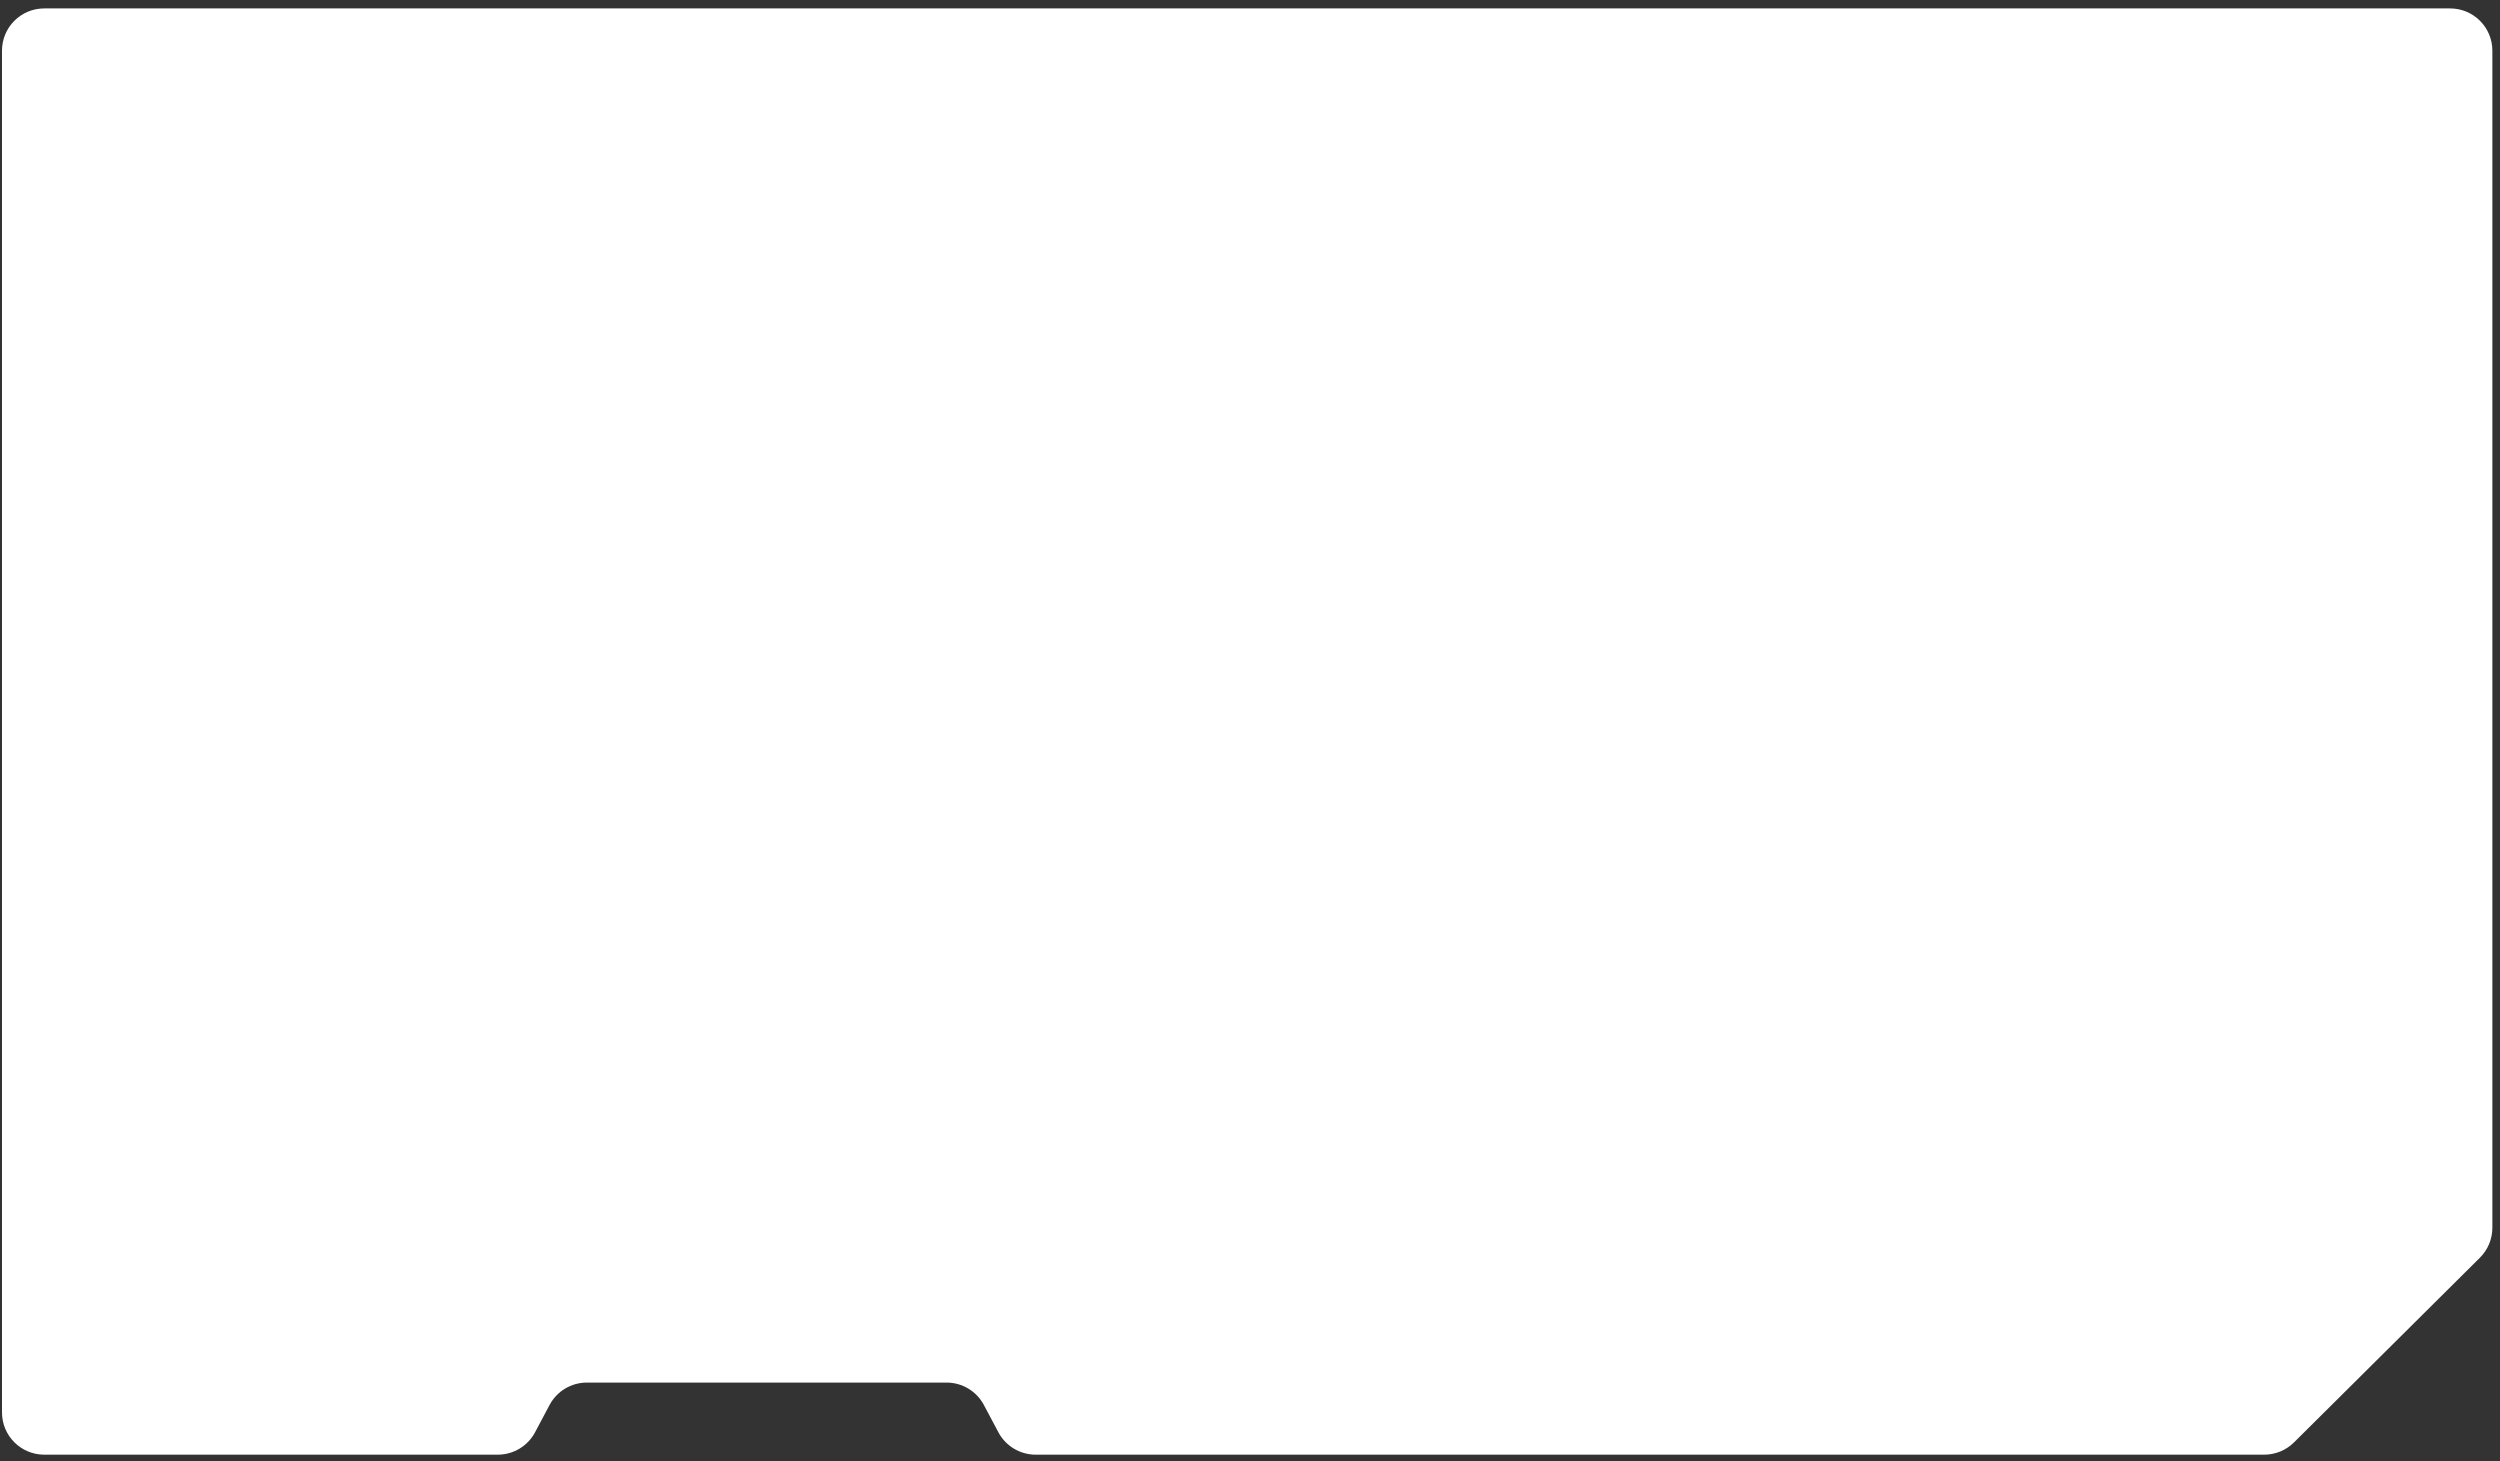 <svg width="296" height="173" viewBox="0 0 296 173" fill="none" xmlns="http://www.w3.org/2000/svg">
<rect x="0" y="0" width="296" height="173" fill="#333333" stroke="none"/>
<path d="M5.237 0.998H290.096C292.857 0.998 295.096 3.236 295.096 5.998V145.367C295.096 146.698 294.564 147.975 293.62 148.914L271.609 170.78C270.672 171.711 269.405 172.233 268.085 172.233H122.622C120.773 172.233 119.075 171.212 118.207 169.579L116.491 166.35C115.623 164.717 113.925 163.697 112.076 163.697H69.483C67.634 163.697 65.935 164.717 65.068 166.35L63.352 169.579C62.484 171.212 60.786 172.233 58.937 172.233H5.237C2.476 172.233 0.237 169.994 0.237 167.233V5.998C0.237 3.236 2.476 0.998 5.237 0.998Z" fill="white"/>
</svg>
